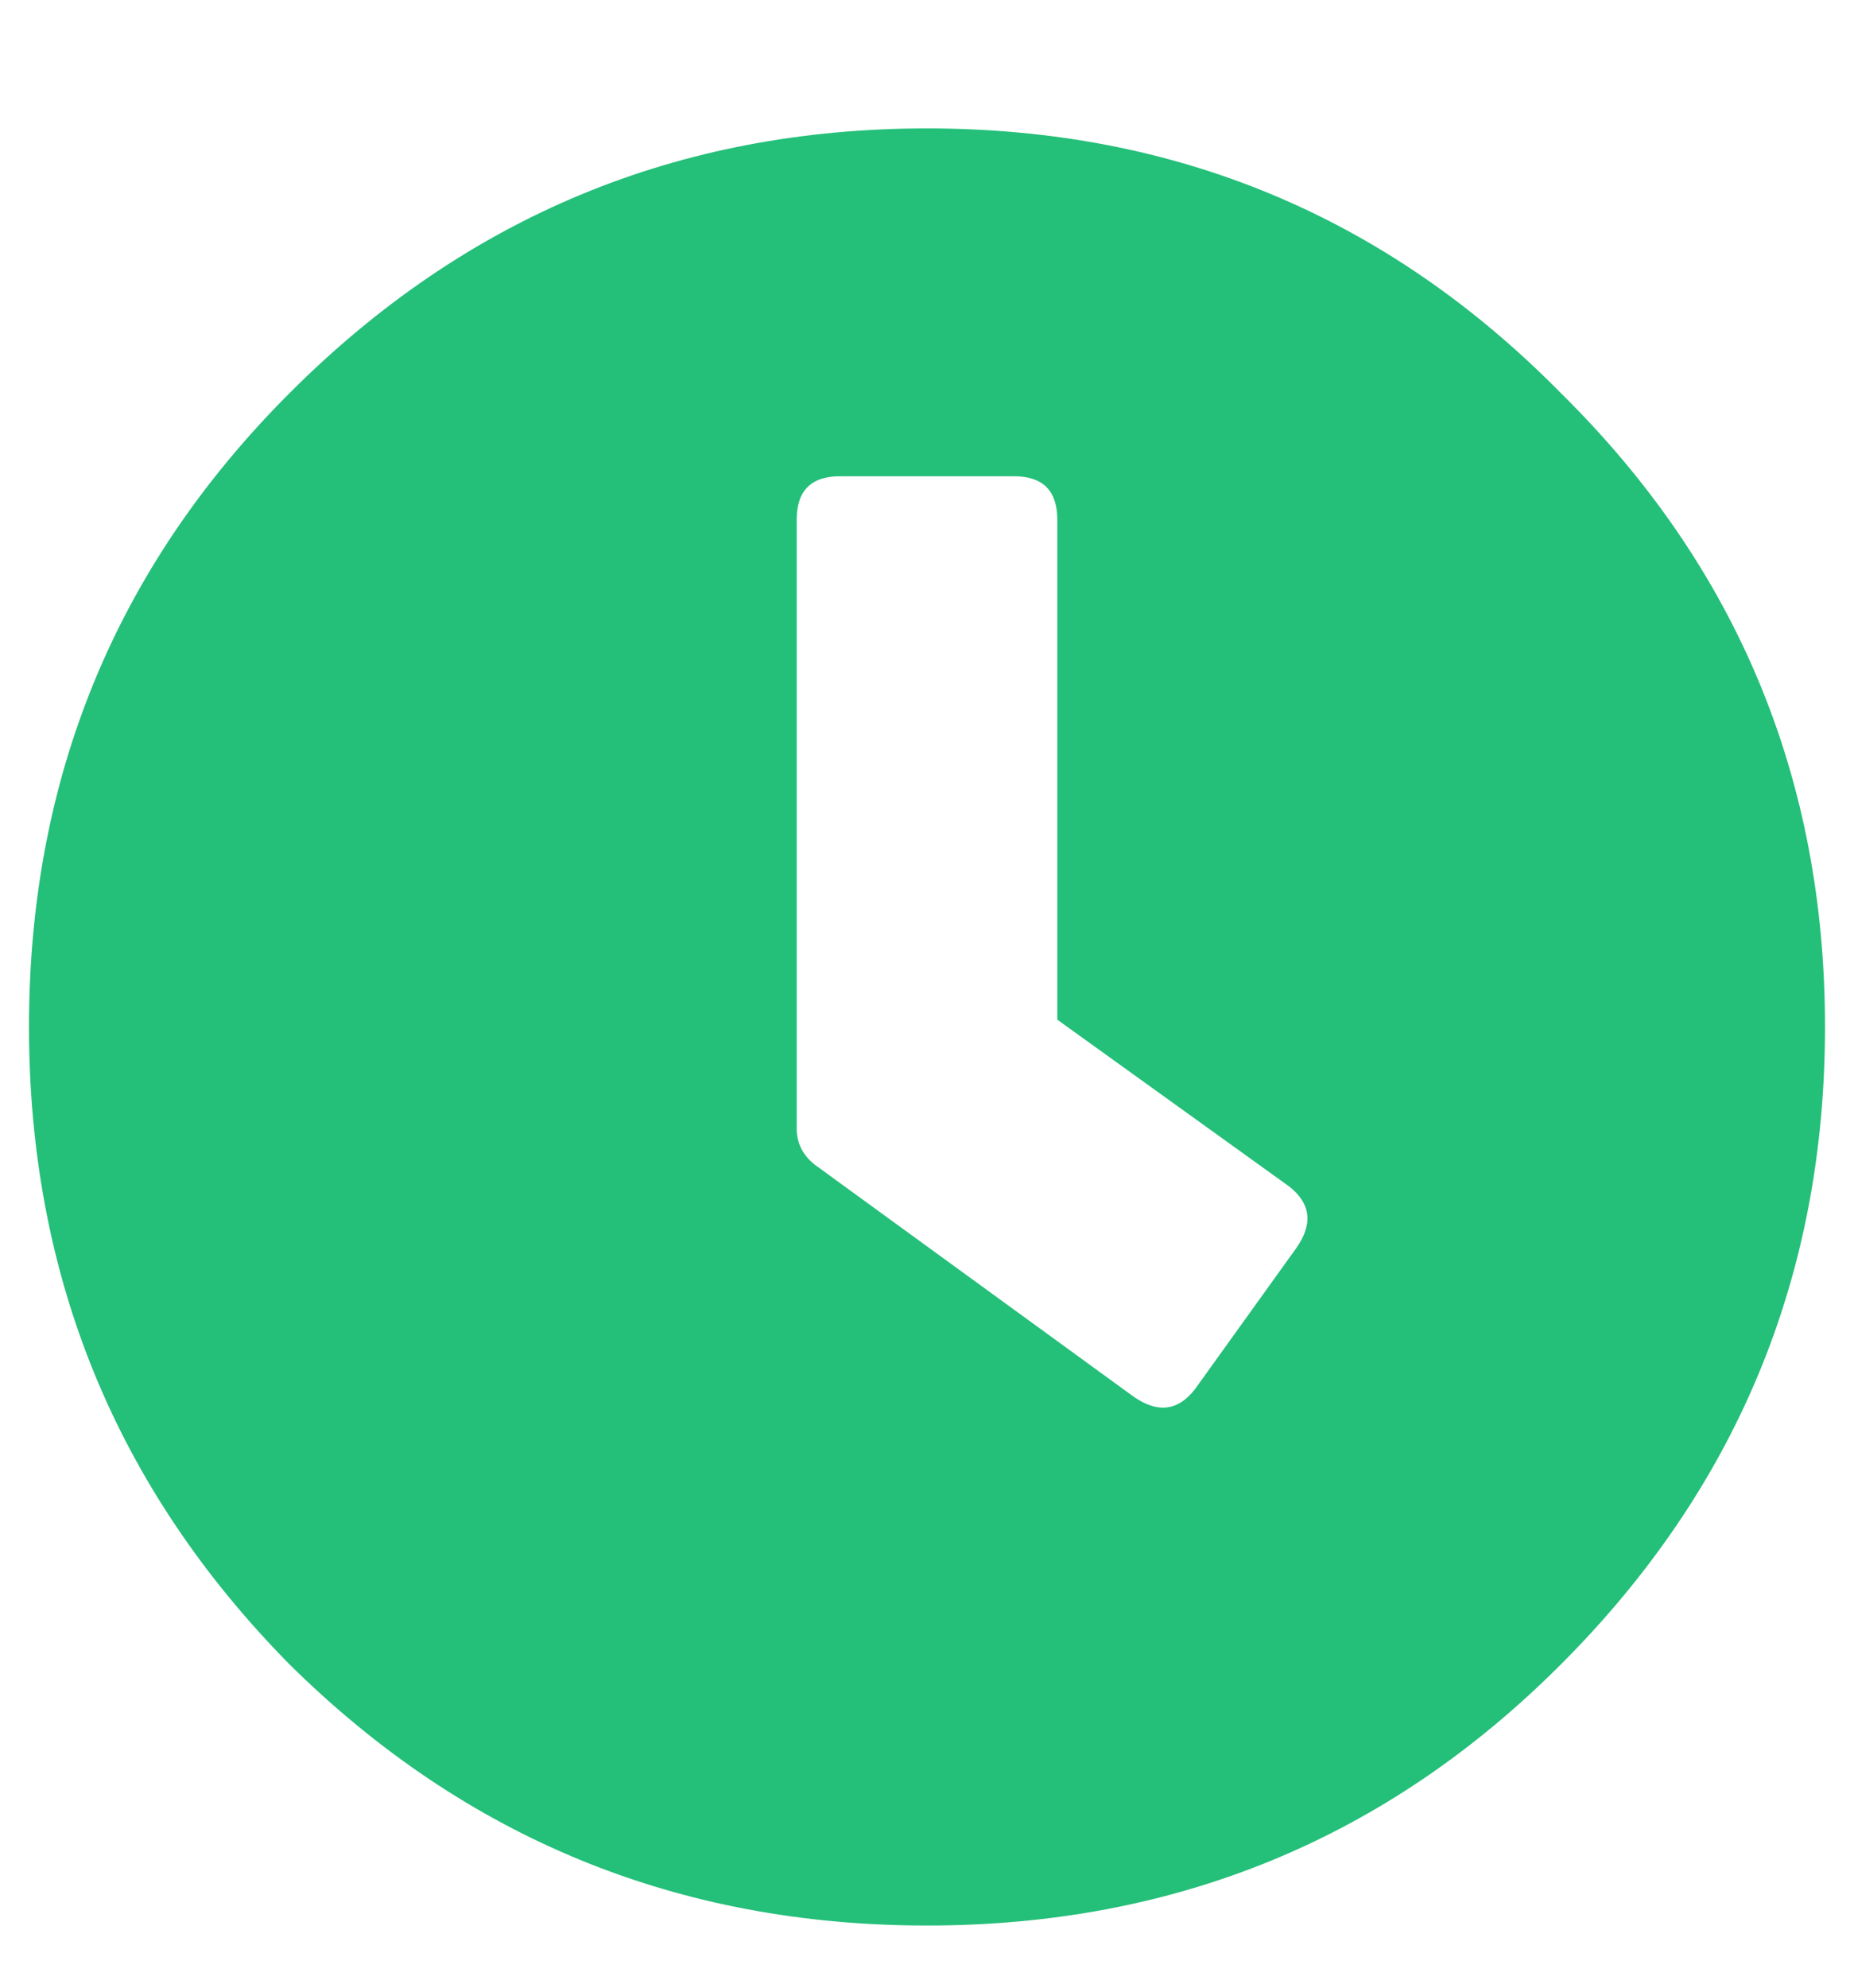 <svg width="14" height="15" viewBox="0 0 14 15" fill="none" xmlns="http://www.w3.org/2000/svg">
<path d="M2.188 2.965C3.518 1.634 5.122 0.969 7 0.969C8.878 0.969 10.473 1.634 11.785 2.965C13.116 4.277 13.781 5.872 13.781 7.75C13.781 9.628 13.116 11.232 11.785 12.562C10.473 13.875 8.878 14.531 7 14.531C5.122 14.531 3.518 13.875 2.188 12.562C0.875 11.232 0.219 9.628 0.219 7.75C0.219 5.872 0.875 4.277 2.188 2.965ZM8.559 10.539C8.741 10.667 8.896 10.648 9.023 10.484L9.789 9.418C9.917 9.236 9.898 9.081 9.734 8.953L7.984 7.695V3.922C7.984 3.703 7.875 3.594 7.656 3.594H6.344C6.125 3.594 6.016 3.703 6.016 3.922V8.516C6.016 8.625 6.061 8.716 6.152 8.789L8.559 10.539Z" fill="#24BF79"/>
</svg>
